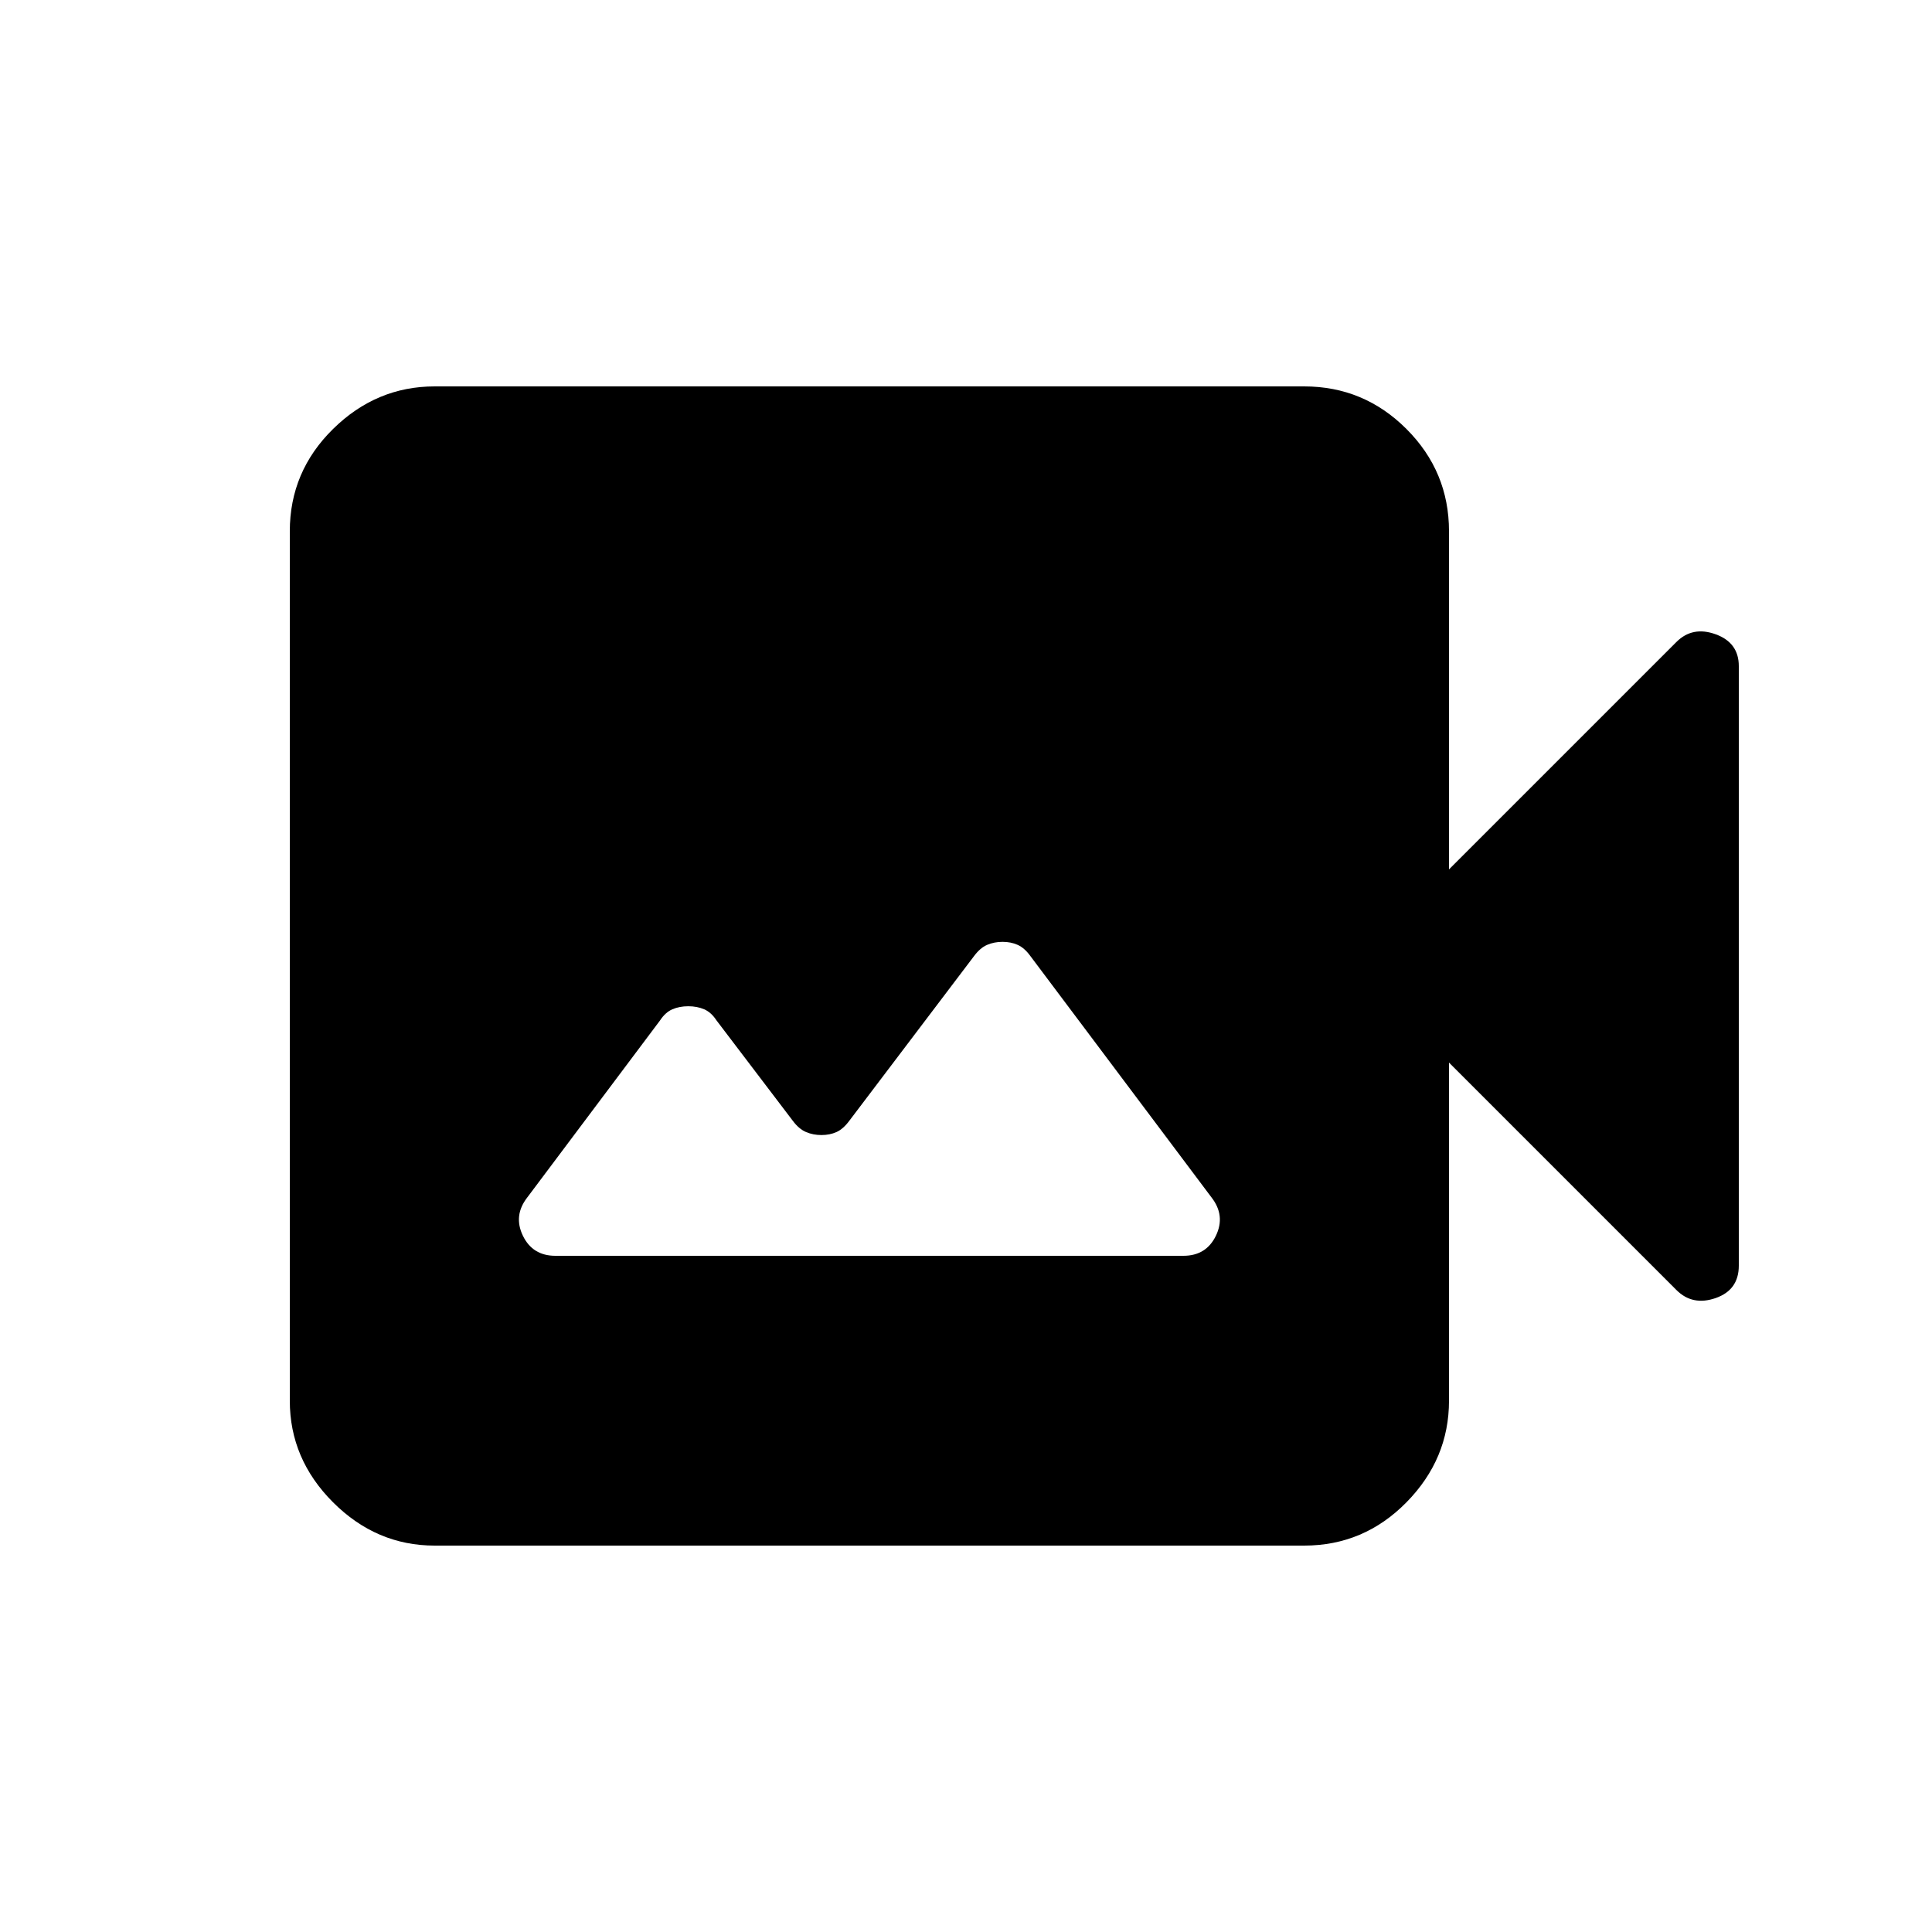 <svg xmlns="http://www.w3.org/2000/svg" height="20" viewBox="0 -960 960 960" width="20"><path d="M276-336h312q11.38 0 16.19-10 4.81-10-2.19-19l-90.21-120.21q-2.79-3.79-6.12-5.29-3.34-1.5-7.5-1.5-4.17 0-7.67 1.5t-6.59 5.69l-61.82 81.62q-3.09 4.19-6.42 5.69-3.34 1.5-7.5 1.5-4.17 0-7.67-1.5T394-403l-38-50q-2.62-4-6.12-5.5T342-460q-4.37 0-7.87 1.5T328-453l-66 88q-7 9-2.19 19 4.82 10 16.19 10Zm-60 144q-29 0-50.5-21.5T144-264v-432q0-29.7 21.5-50.85Q187-768 216-768h432q29.7 0 50.85 21.15Q720-725.7 720-696v168l113-113q8-8 19.5-3.83Q864-640.67 864-629v297.88Q864-319 852.5-315q-11.5 4-19.5-4L720-432v168q0 29-21.15 50.5T648-192H216Z"/></svg>